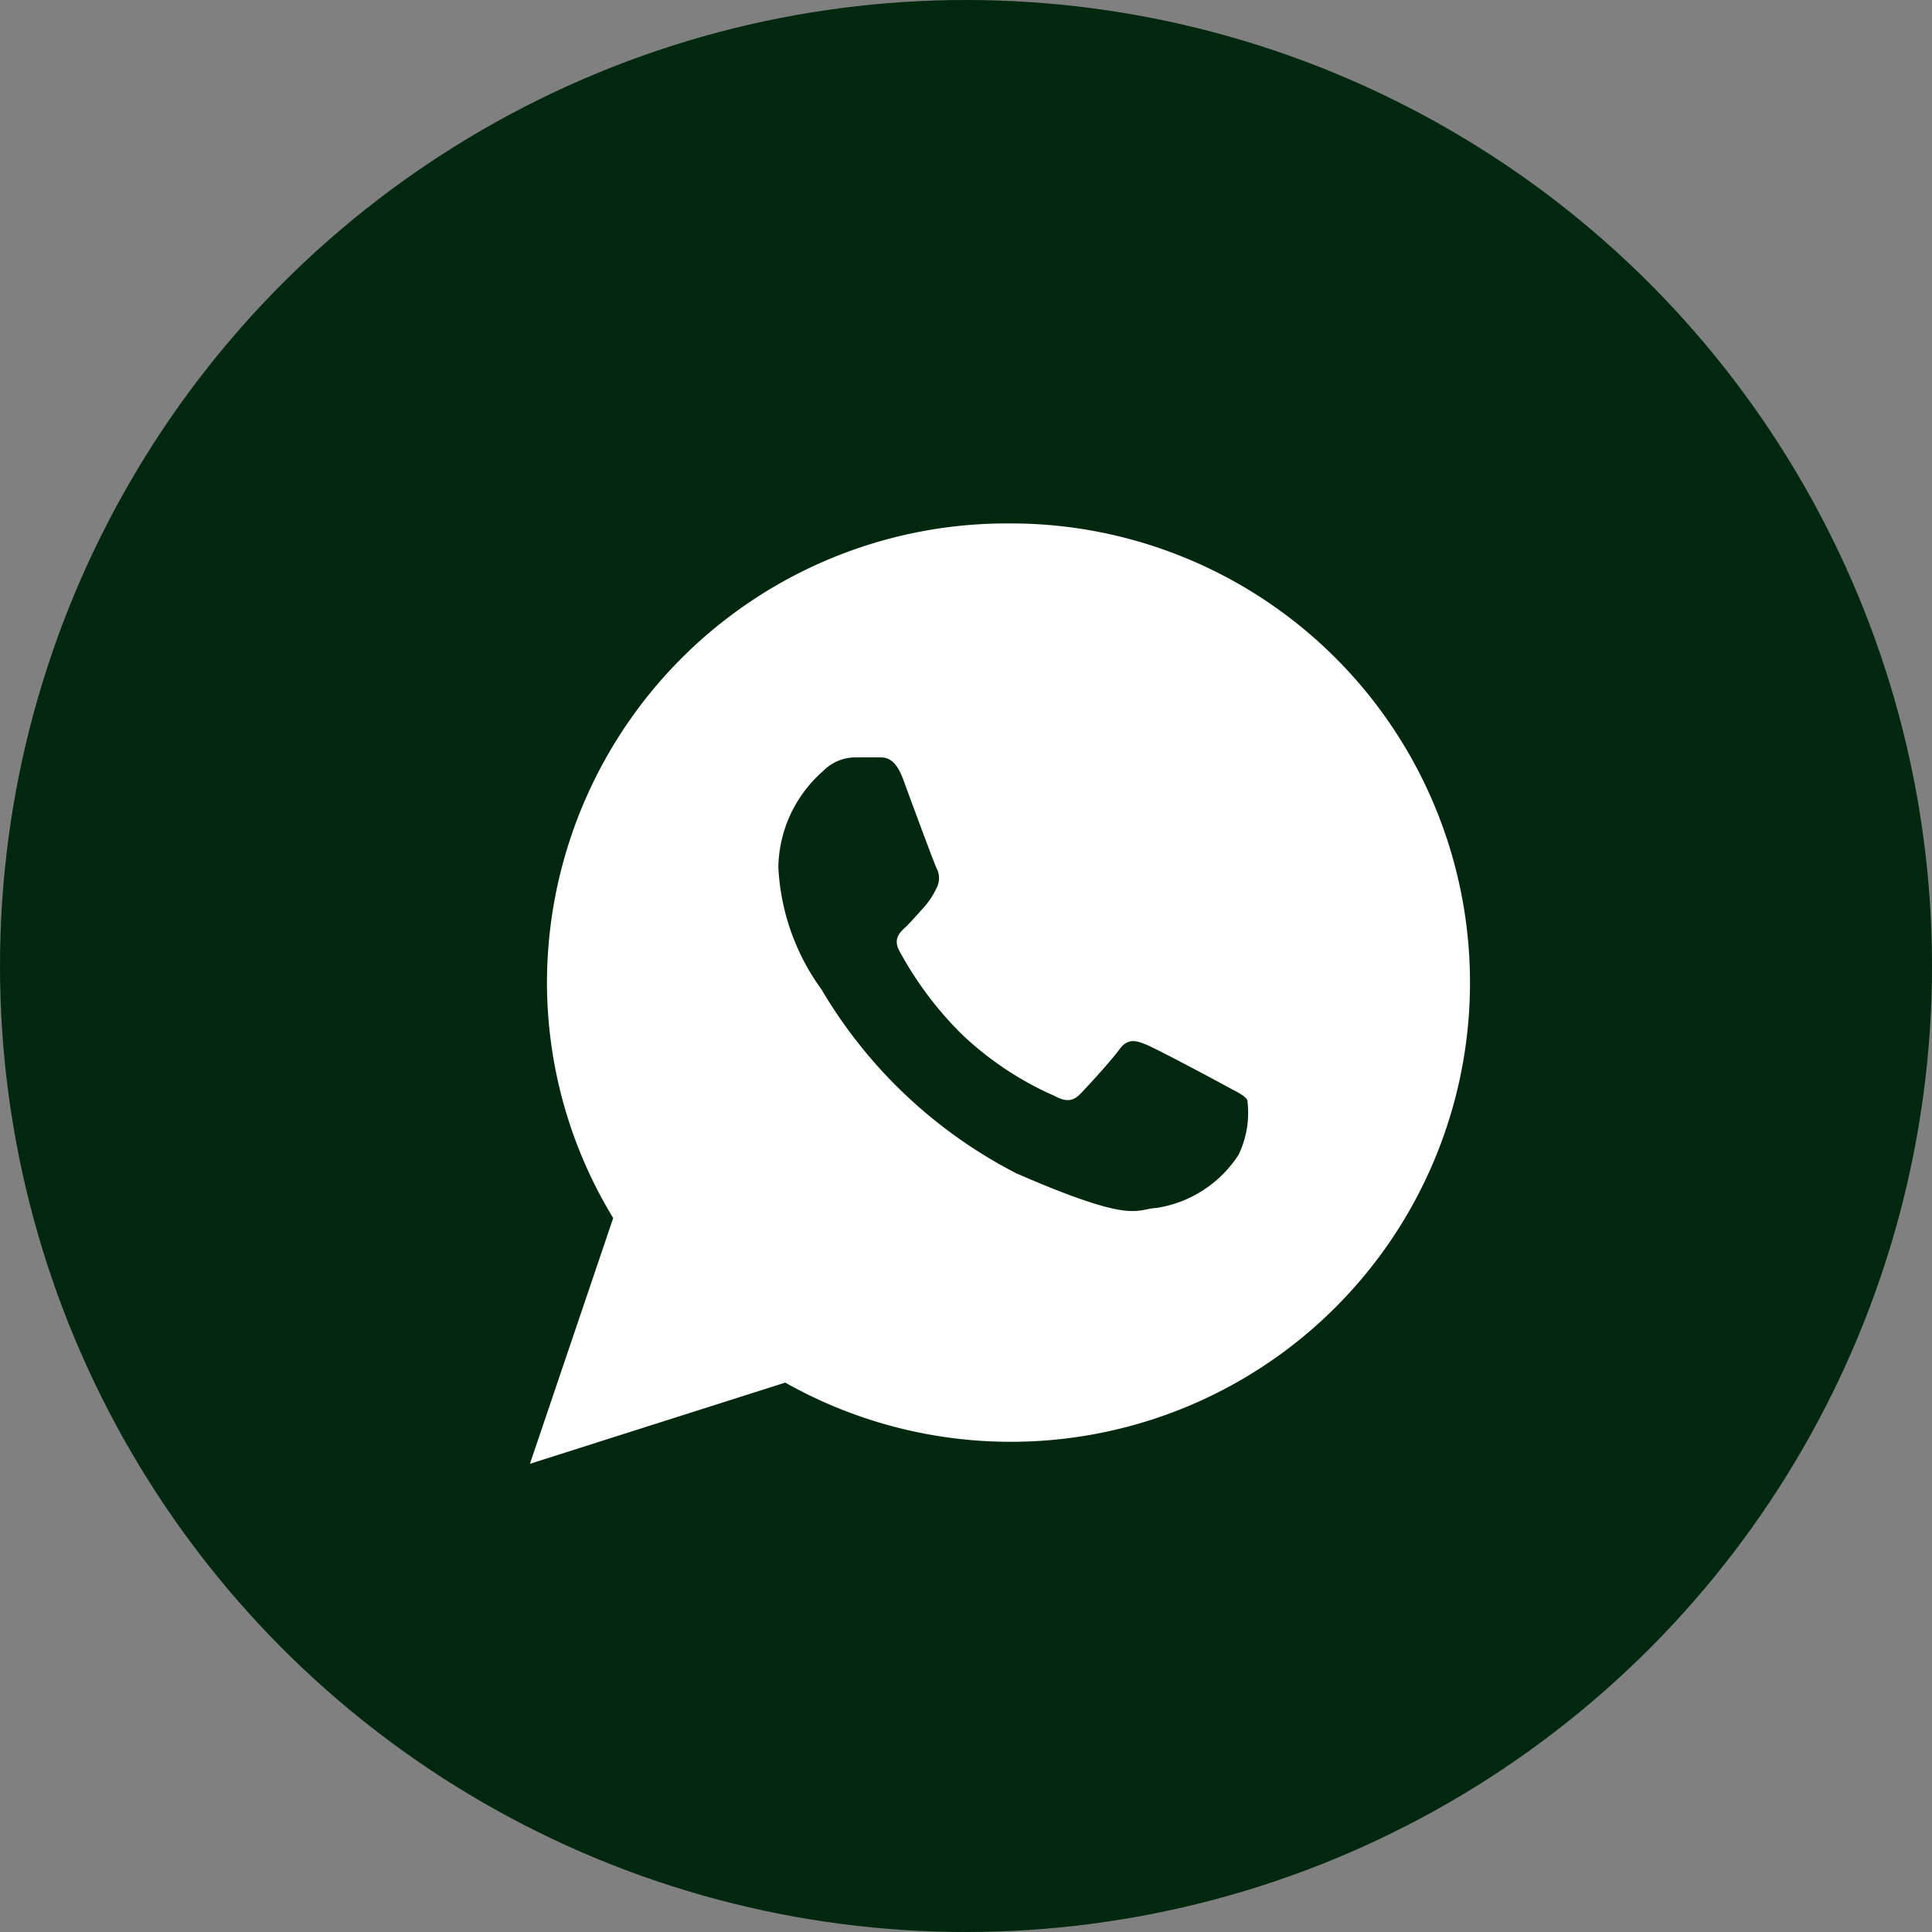 <svg xmlns="http://www.w3.org/2000/svg" width="22.32" height="22.32" viewBox="0 0 22.32 22.32">
    <rect x="0" y="0" width="22.32" height="22.32" fill="#808080" stroke="none"/>
    <g transform="translate(-.7 -.52)">
        <circle cx="11.16" cy="11.16" r="11.16" fill="#00280f" transform="translate(.7 .52)"/>
        <path fill="#fff" d="M7.781 2.25a5.313 5.313 0 0 0-5.334 5.292 5.238 5.238 0 0 0 .765 2.733l-.962 2.839 2.95-.938A5.305 5.305 0 1 0 7.781 2.25zm2.652 7.3a1.378 1.378 0 0 1-.943.608c-.25.013-.257.194-1.621-.4A5.565 5.565 0 0 1 5.62 7.636a2.616 2.616 0 0 1-.5-1.418 1.511 1.511 0 0 1 .519-1.109.522.522 0 0 1 .369-.156h.256c.079 0 .2-.017.3.258s.35.949.382 1.018a.247.247 0 0 1 0 .237.926.926 0 0 1-.145.22c-.071.076-.15.171-.213.229s-.145.135-.07.273a4.081 4.081 0 0 0 .722.964 3.721 3.721 0 0 0 1.069.711c.134.073.214.065.3-.023s.355-.382.451-.513.186-.106.309-.056.78.4.914.474.223.11.255.167a1.12 1.12 0 0 1-.105.64z" transform="translate(4.572 4.317)"/>
    </g>
</svg>
